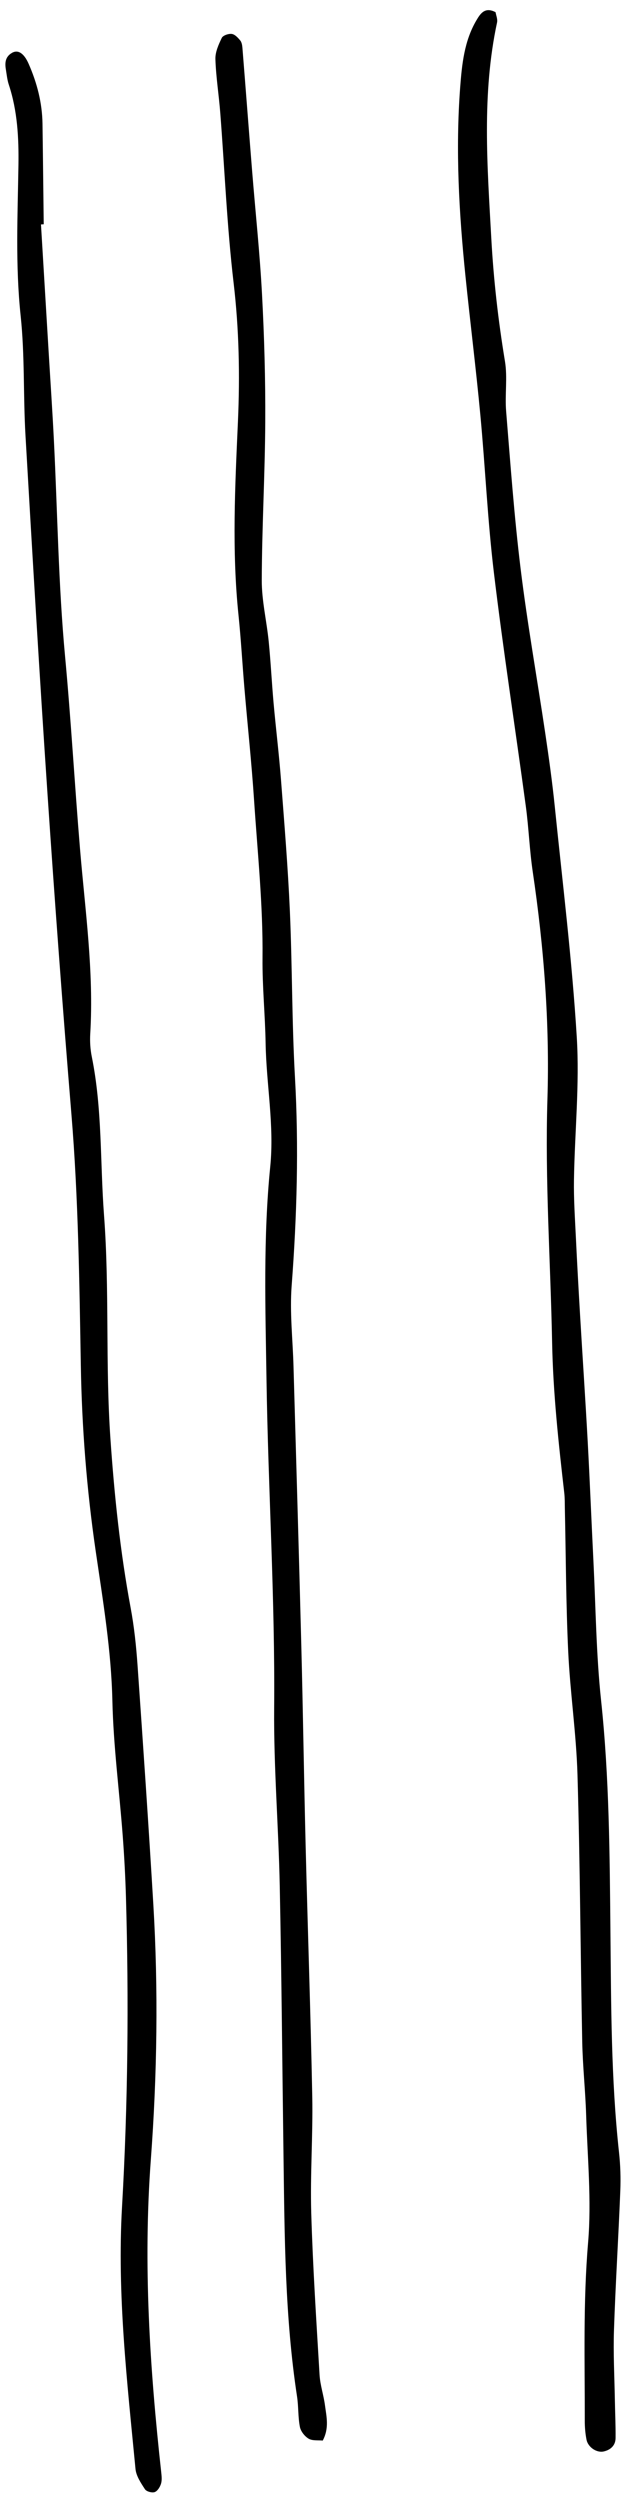 <svg width="51" height="204" viewBox="0 0 51 204" fill="none" xmlns="http://www.w3.org/2000/svg">
<path d="M40.438 0.995C40.479 1.247 40.618 1.563 40.559 1.838C39.309 7.679 39.766 13.557 40.09 19.442C40.274 22.811 40.654 26.144 41.203 29.471C41.424 30.804 41.189 32.205 41.301 33.565C41.653 37.862 41.961 42.168 42.487 46.445C43.038 50.927 43.833 55.38 44.495 59.848C44.788 61.825 45.065 63.806 45.268 65.793C45.909 72.07 46.68 78.342 47.065 84.635C47.301 88.495 46.897 92.393 46.835 96.275C46.81 97.836 46.917 99.4 46.991 100.962C47.091 103.062 47.208 105.16 47.331 107.258C47.536 110.723 47.769 114.186 47.958 117.652C48.134 120.904 48.263 124.16 48.425 127.413C48.613 131.193 48.648 134.99 49.048 138.749C49.72 145.045 49.751 151.355 49.812 157.668C49.871 163.663 49.861 169.657 50.511 175.629C50.626 176.673 50.659 177.734 50.616 178.783C50.466 182.568 50.227 186.349 50.1 190.136C50.036 192.02 50.139 193.908 50.172 195.795C50.19 196.848 50.242 197.9 50.231 198.952C50.223 199.547 49.831 199.905 49.276 200.037C48.694 200.174 47.981 199.702 47.858 199.072C47.758 198.562 47.715 198.033 47.717 197.512C47.725 192.675 47.578 187.847 47.988 183.003C48.279 179.565 47.937 176.069 47.83 172.601C47.768 170.603 47.549 168.609 47.51 166.611C47.365 159.349 47.334 152.086 47.123 144.827C47.025 141.467 46.523 138.119 46.365 134.759C46.183 130.874 46.177 126.981 46.092 123.091C46.084 122.672 46.092 122.249 46.045 121.833C45.578 117.757 45.133 113.686 45.053 109.573C44.924 102.947 44.465 96.329 44.67 89.696C44.861 83.47 44.383 77.288 43.471 71.131C43.209 69.362 43.147 67.566 42.907 65.793C42.048 59.434 41.065 53.088 40.3 46.717C39.786 42.438 39.597 38.121 39.193 33.827C38.838 30.058 38.367 26.302 37.982 22.535C37.457 17.411 37.162 12.274 37.55 7.127C37.693 5.24 37.884 3.335 38.88 1.65C39.197 1.112 39.568 0.536 40.438 0.995Z" fill="black"/>
<path d="M26.336 199.151C25.965 199.112 25.5 199.181 25.186 198.998C24.864 198.808 24.541 198.398 24.471 198.035C24.313 197.221 24.364 196.368 24.237 195.545C23.249 189.066 23.223 182.535 23.135 176.008C23.035 168.64 22.977 161.272 22.828 153.904C22.73 149.066 22.33 144.23 22.371 139.395C22.449 130.442 21.881 121.509 21.746 112.564C21.658 106.775 21.473 100.978 22.051 95.205C22.391 91.816 21.731 88.486 21.674 85.124C21.635 82.81 21.399 80.496 21.422 78.185C21.467 73.866 21.016 69.58 20.731 65.282C20.53 62.243 20.204 59.211 19.946 56.175C19.776 54.183 19.667 52.185 19.462 50.196C18.915 44.935 19.181 39.672 19.415 34.413C19.583 30.618 19.507 26.858 19.061 23.071C18.522 18.478 18.332 13.844 17.975 9.229C17.862 7.76 17.625 6.298 17.577 4.829C17.557 4.251 17.837 3.633 18.098 3.09C18.196 2.888 18.649 2.735 18.912 2.769C19.164 2.801 19.416 3.077 19.601 3.3C19.724 3.447 19.763 3.69 19.781 3.894C20.051 7.249 20.304 10.605 20.574 13.96C20.844 17.314 21.203 20.661 21.381 24.02C21.565 27.485 21.664 30.959 21.645 34.428C21.622 38.738 21.372 43.046 21.36 47.355C21.356 49.021 21.762 50.685 21.928 52.356C22.094 54.03 22.176 55.711 22.326 57.387C22.514 59.477 22.771 61.561 22.931 63.652C23.204 67.216 23.497 70.781 23.654 74.352C23.851 78.861 23.816 83.382 24.068 87.888C24.388 93.573 24.23 99.232 23.8 104.904C23.634 107.084 23.89 109.295 23.95 111.492C24.165 119.062 24.391 126.632 24.585 134.202C24.726 139.672 24.804 145.143 24.94 150.613C25.11 157.443 25.348 164.272 25.481 171.103C25.54 174.254 25.307 177.412 25.397 180.561C25.526 184.974 25.815 189.383 26.077 193.791C26.126 194.625 26.409 195.442 26.518 196.276C26.641 197.193 26.877 198.131 26.336 199.151Z" fill="black"/>
<path d="M3.344 18.314C3.553 21.767 3.76 25.219 3.967 28.672C4.112 31.083 4.276 33.494 4.397 35.907C4.692 41.789 4.764 47.691 5.309 53.549C5.797 58.779 6.092 64.021 6.528 69.252C6.946 74.273 7.667 79.29 7.364 84.357C7.327 84.982 7.368 85.629 7.493 86.243C8.354 90.505 8.165 94.842 8.487 99.141C8.946 105.226 8.589 111.329 9.012 117.412C9.332 122.035 9.811 126.635 10.66 131.195C10.949 132.742 11.113 134.319 11.224 135.889C11.679 142.397 12.124 148.906 12.513 155.418C12.925 162.359 12.822 169.322 12.308 176.236C11.671 184.794 12.224 193.258 13.156 201.737C13.189 202.048 13.228 202.385 13.138 202.673C13.058 202.939 12.851 203.275 12.62 203.356C12.399 203.433 11.946 203.307 11.827 203.121C11.495 202.611 11.11 202.039 11.056 201.462C10.372 194.347 9.548 187.222 9.958 180.066C10.44 171.649 10.517 163.238 10.278 154.818C10.229 153.135 10.139 151.452 10.012 149.774C9.735 146.106 9.252 142.445 9.17 138.774C9.076 134.643 8.397 130.601 7.805 126.544C7.075 121.535 6.682 116.506 6.596 111.451C6.477 104.612 6.393 97.775 5.83 90.951C5.113 82.249 4.465 73.542 3.879 64.831C3.221 55.072 2.645 45.309 2.08 35.545C1.891 32.289 2.029 29.004 1.685 25.769C1.249 21.661 1.441 17.574 1.505 13.472C1.538 11.262 1.425 9.048 0.72 6.913C0.589 6.517 0.548 6.09 0.48 5.676C0.388 5.133 0.423 4.638 0.972 4.317C1.462 4.03 1.951 4.327 2.337 5.207C3.021 6.763 3.442 8.384 3.468 10.092C3.507 12.829 3.534 15.566 3.568 18.302C3.494 18.307 3.42 18.311 3.344 18.314Z" fill="black"/>
</svg>
